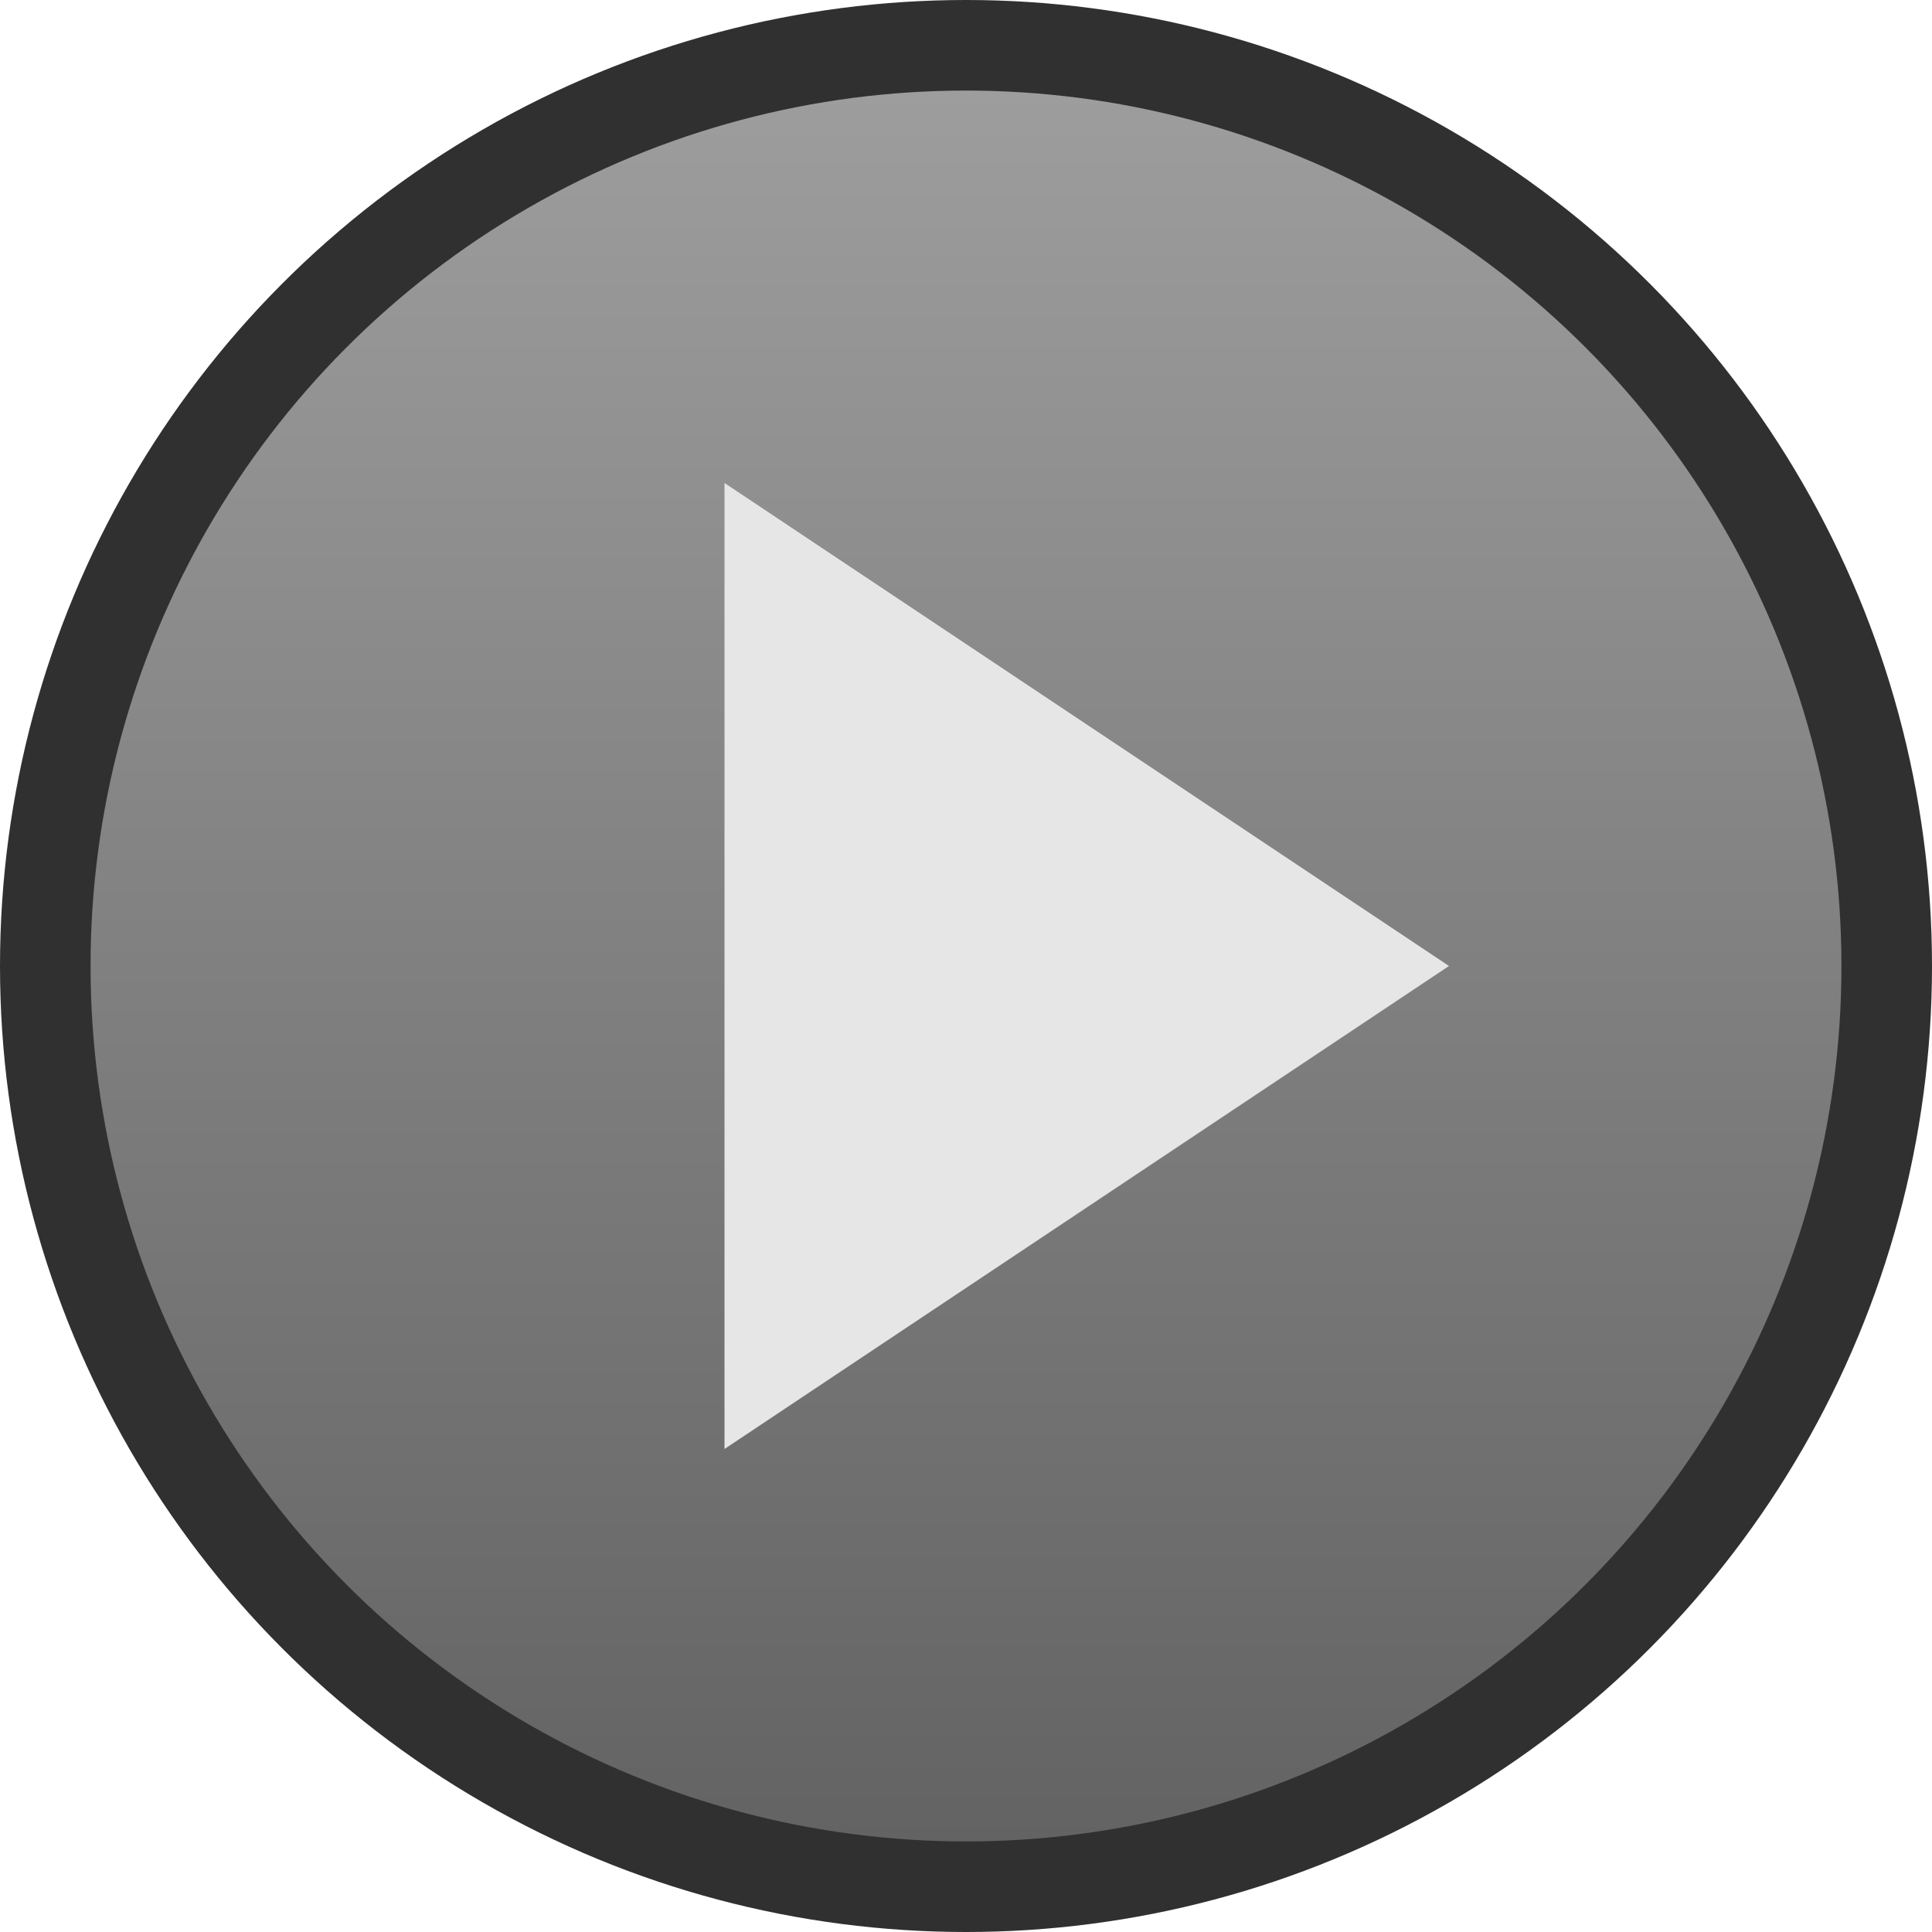 <?xml version="1.0" encoding="UTF-8" standalone="no"?>
<svg width="16" height="16" viewBox="0 0 16 16"
version="1.1" xmlns="http://www.w3.org/2000/svg" xmlns:svg="http://www.w3.org/2000/svg">
<linearGradient id="face" x1="0" x2="0" y1="0" y2="100%" gradientUnits="userSpaceOnUse">
    <stop offset="0" stop-color="#a0a0a0"/>
    <stop offset="1" stop-color="#606060"/>
</linearGradient>
<circle id="k:pause" fill="#303030" cx="8" cy="8" r="8"/>
<circle id="k:pause" fill="url(#face)" cx="8" cy="8" r="7.25"/>
<path fill="#e6e6e6" d="M 6,4 v 8 L 12,8 z"/>
</svg>